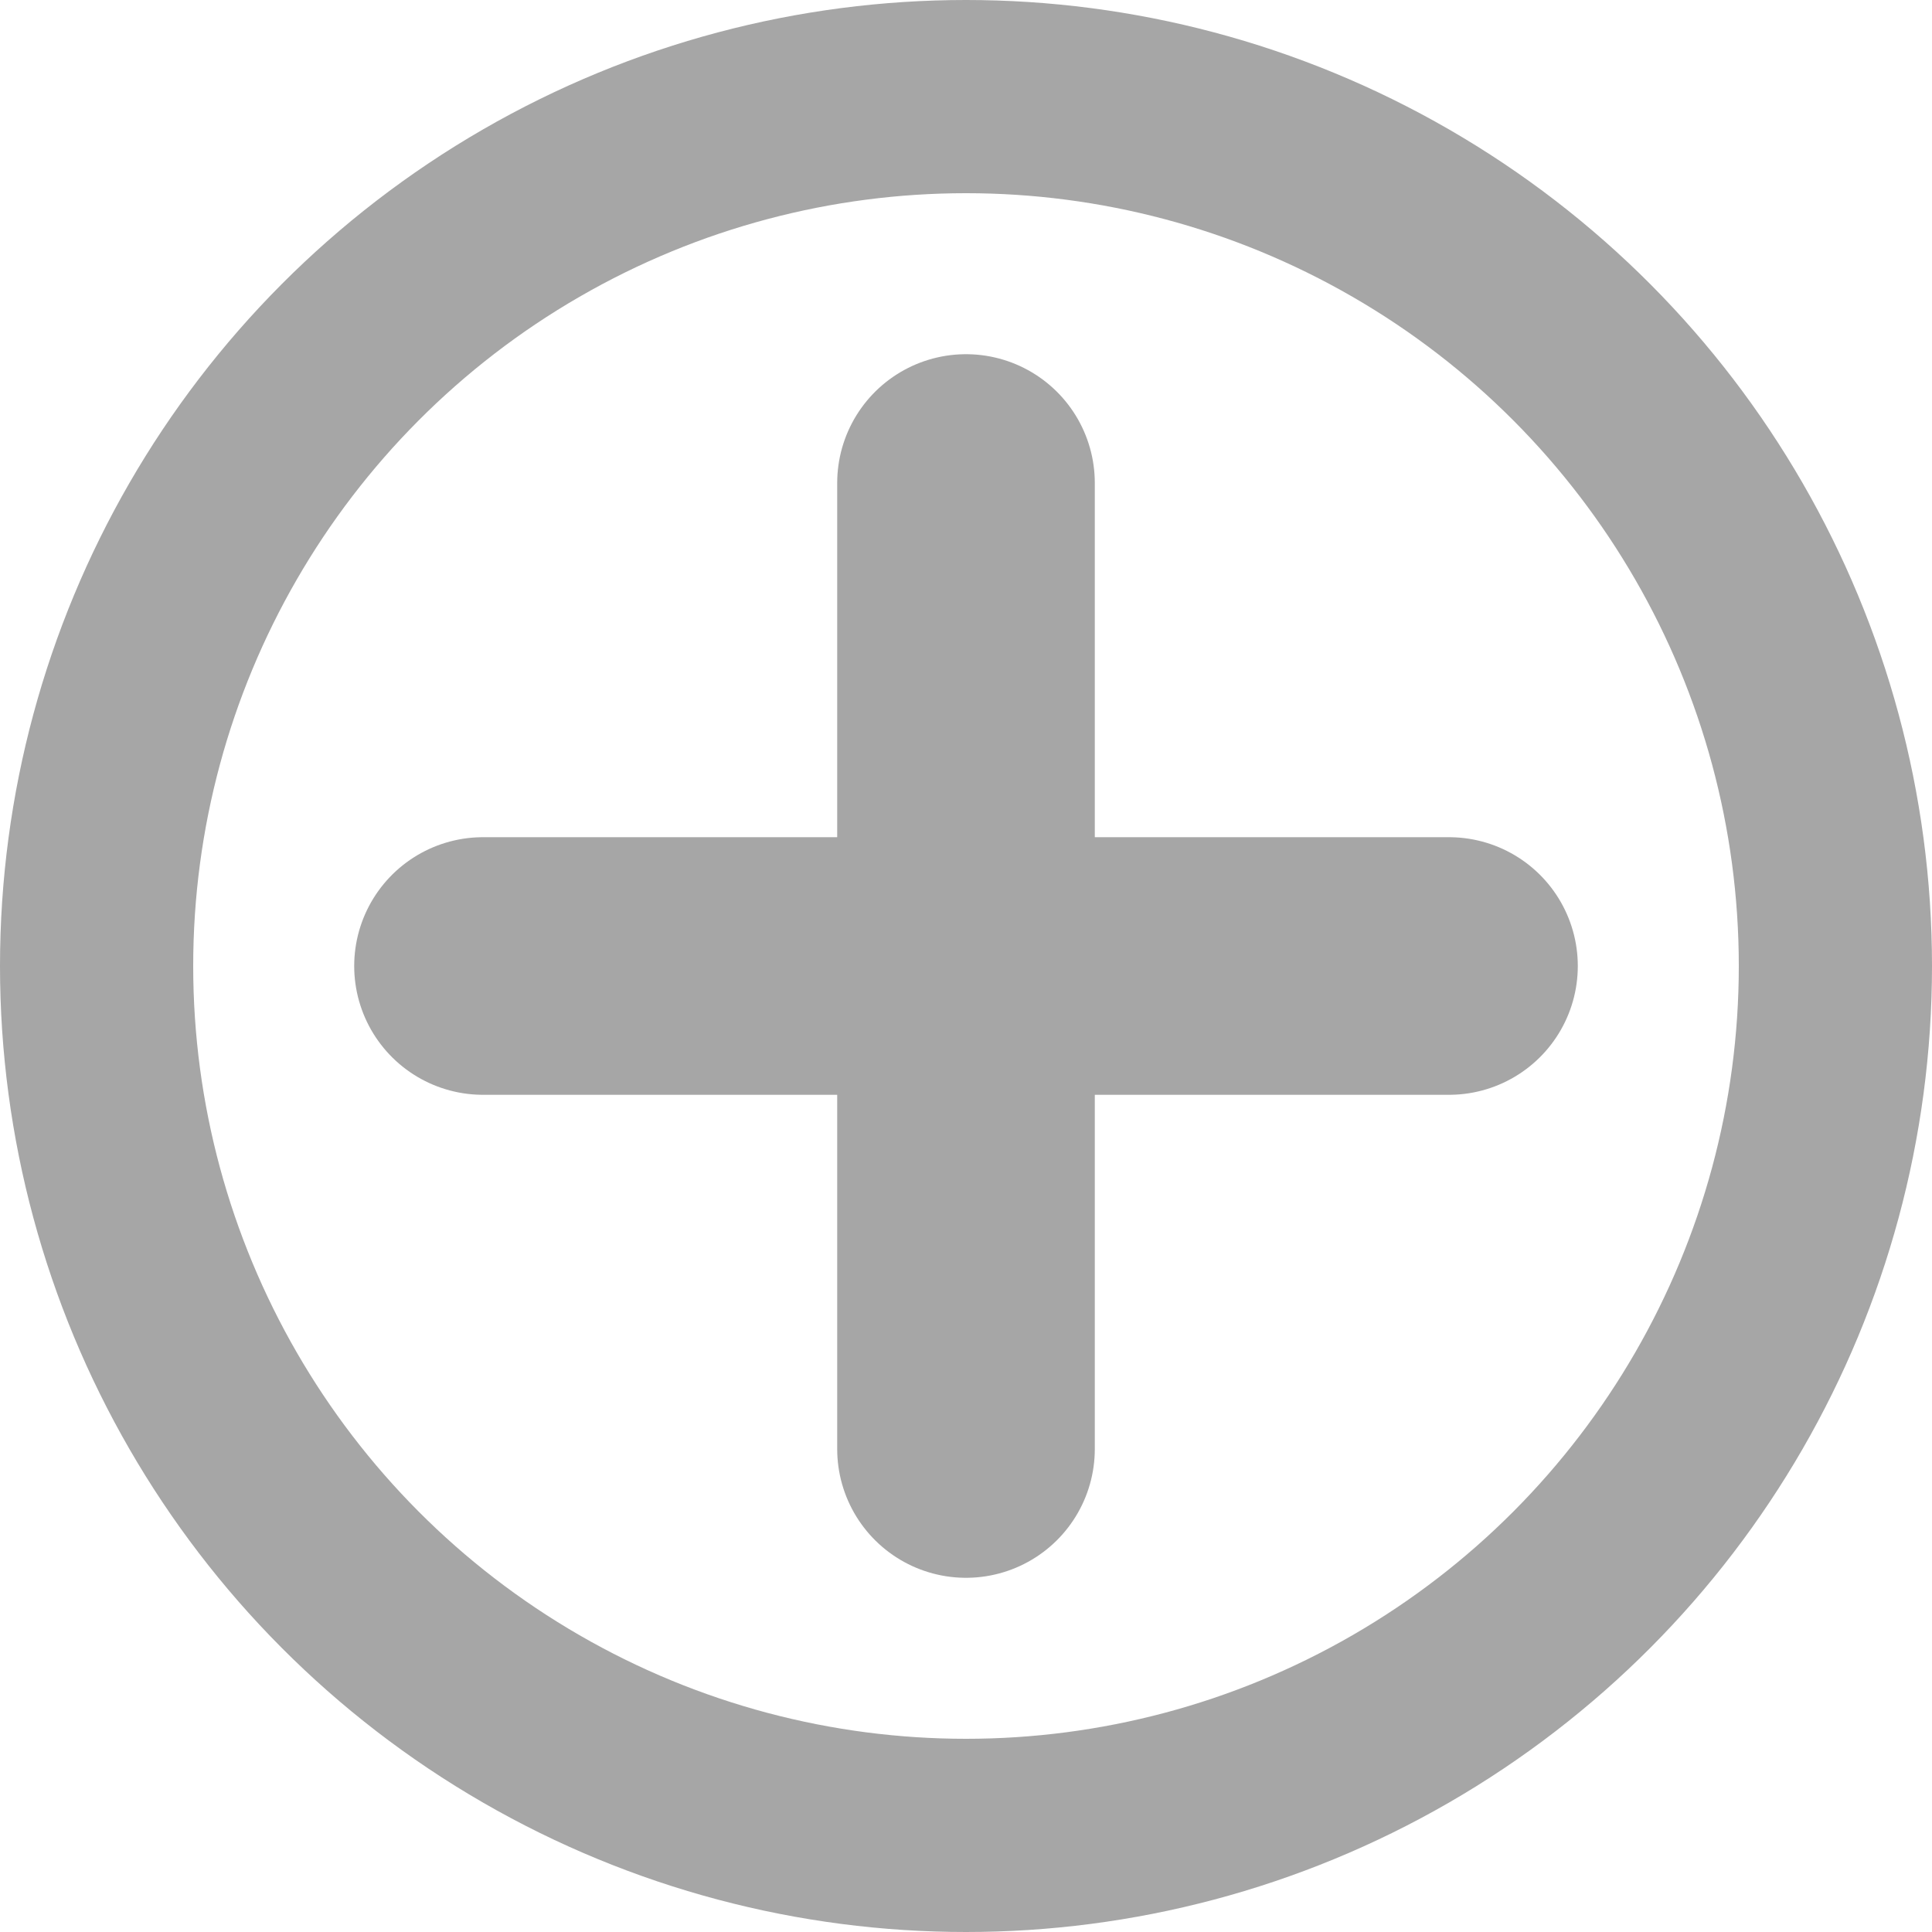 <svg xmlns="http://www.w3.org/2000/svg" width="30" height="30" viewBox="0 0 30 30">
  <g id="Grupo_55" data-name="Grupo 55" transform="translate(-40 -358)">
    <g id="Elipse_41" data-name="Elipse 41" transform="translate(40 358)" fill="none" stroke="#a6a6a6" stroke-width="3">
      <circle cx="15" cy="15" r="15" stroke="none"/>
      <circle cx="15" cy="15" r="13.5" fill="none"/>
    </g>
    <line id="Línea_115" data-name="Línea 115" x2="15" transform="translate(47.5 373)" fill="none" stroke="#a6a6a6" stroke-linecap="round" stroke-width="4"/>
    <line id="Línea_116" data-name="Línea 116" y2="15" transform="translate(55 365.5)" fill="none" stroke="#a6a6a6" stroke-linecap="round" stroke-width="4"/>
  </g>
</svg>

